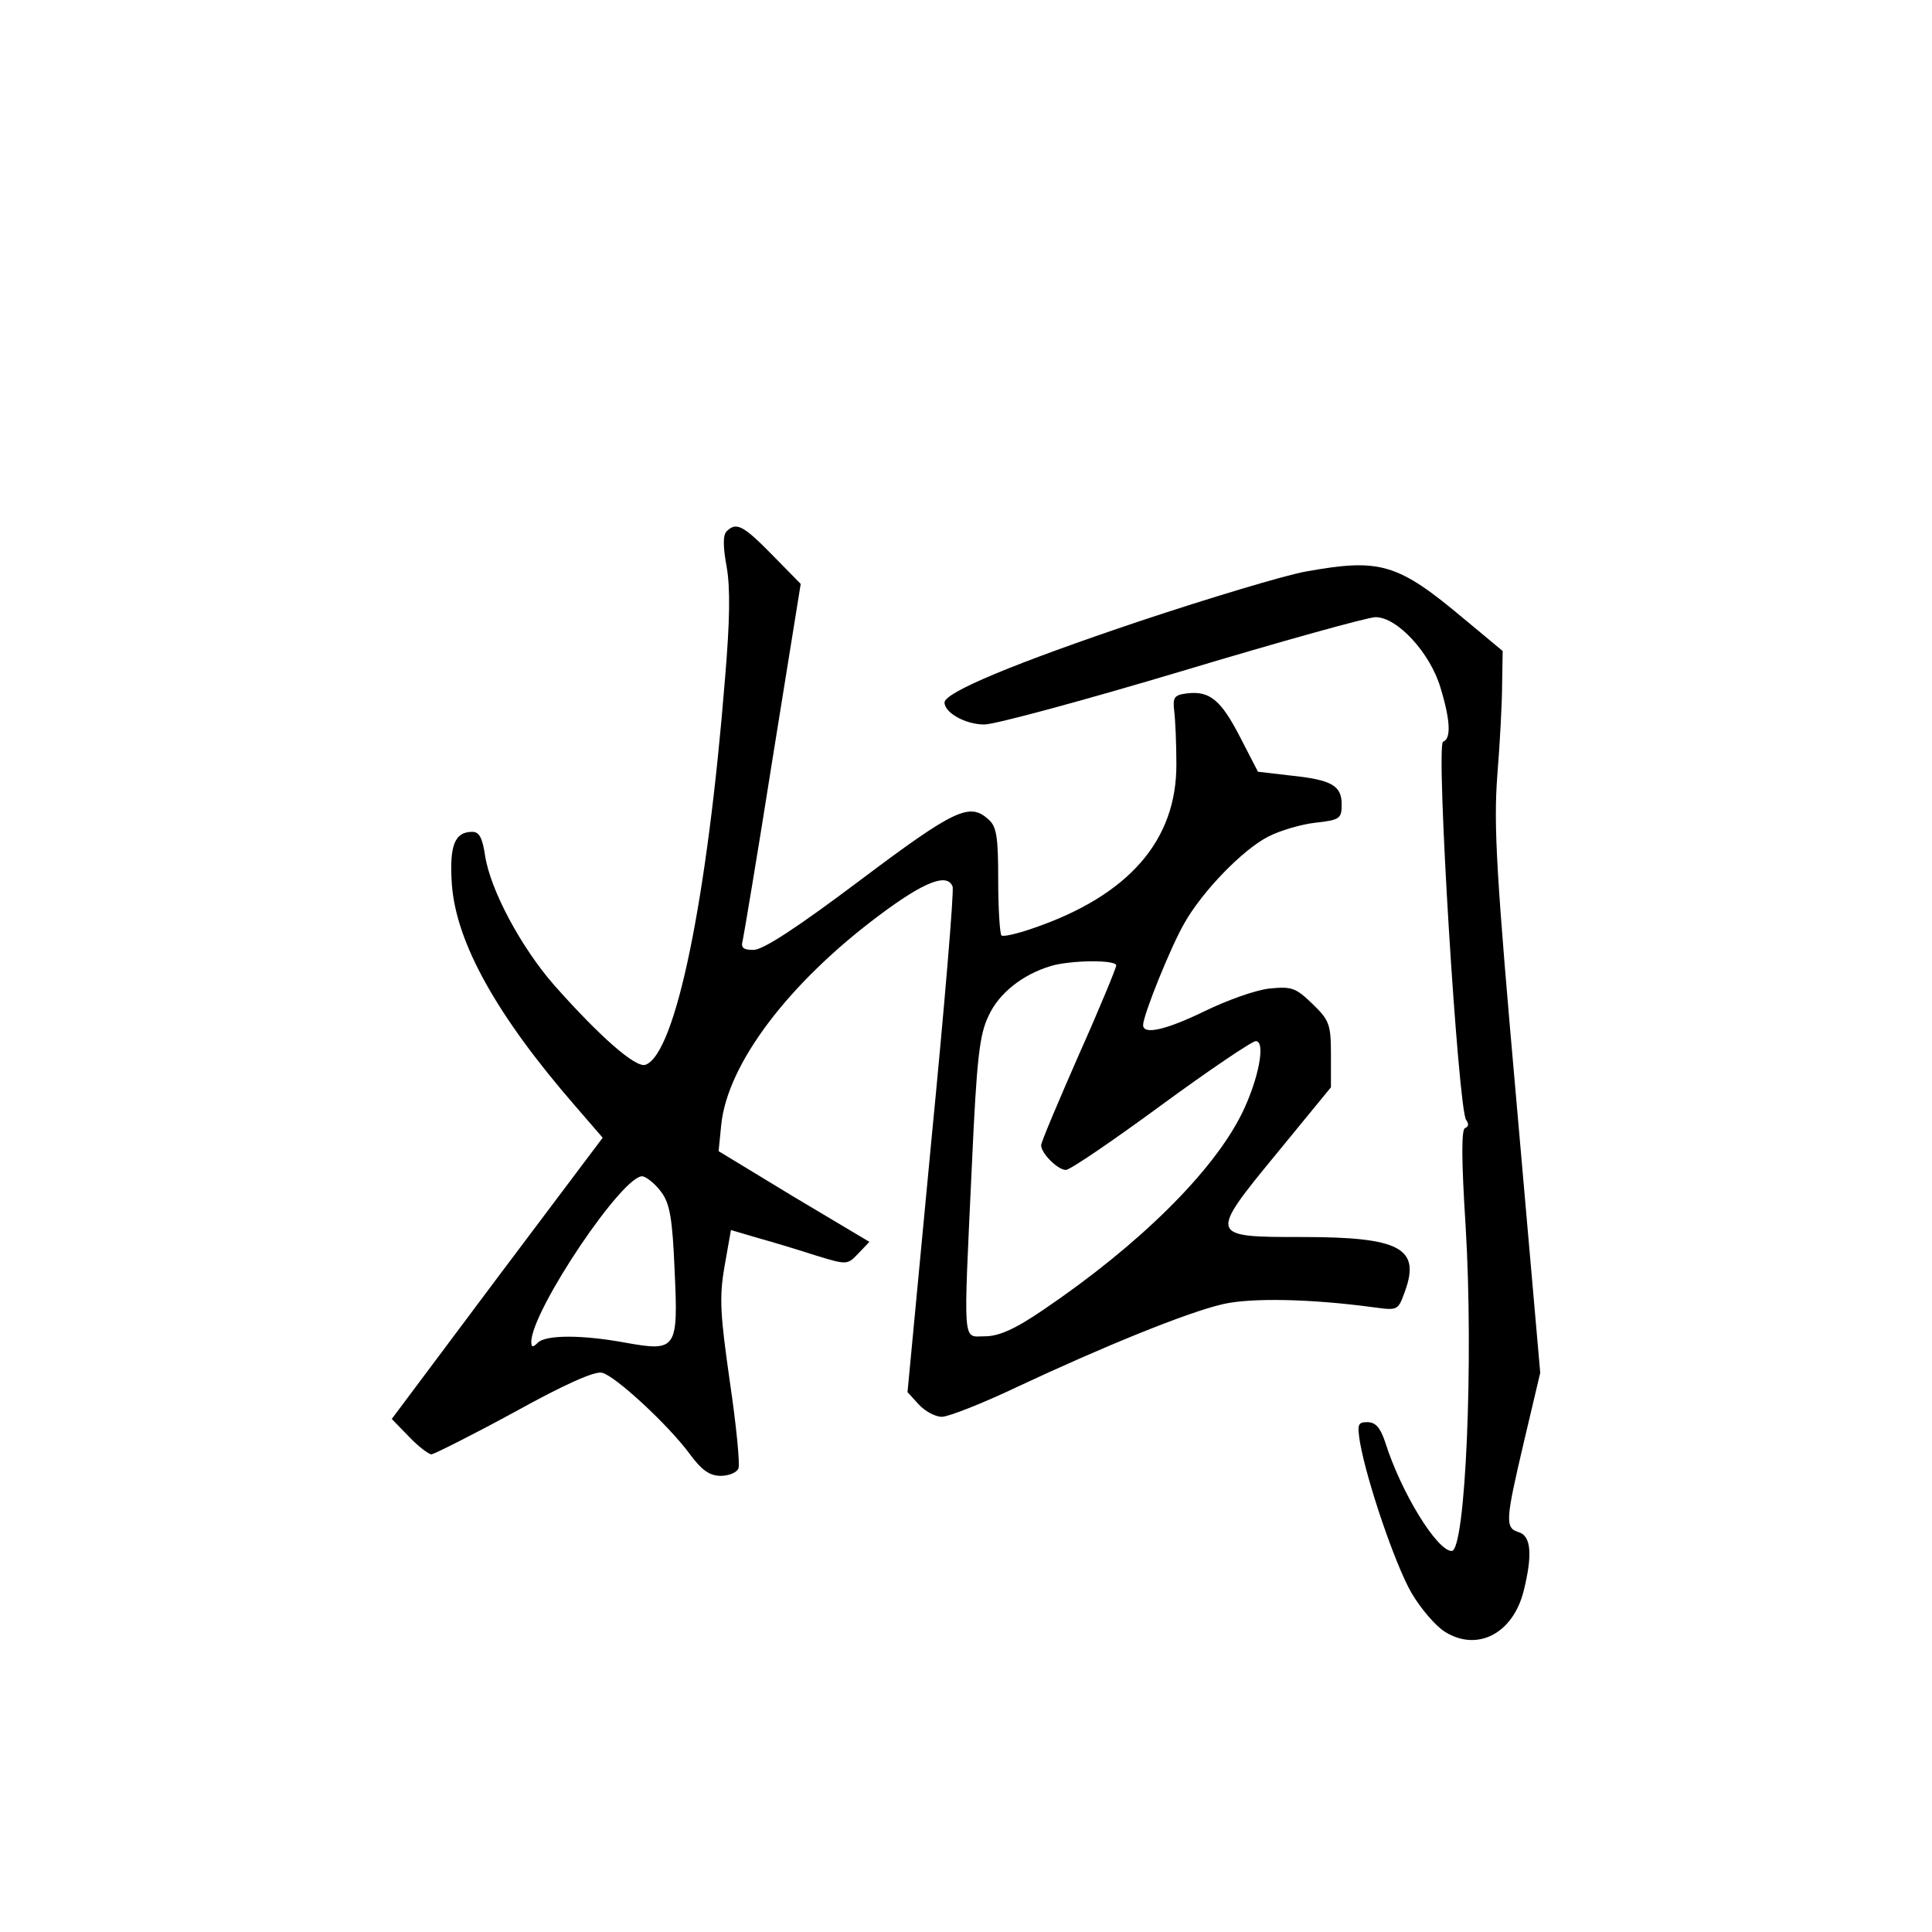 <?xml version="1.0" standalone="no"?>
<!DOCTYPE svg PUBLIC "-//W3C//DTD SVG 20010904//EN"
 "http://www.w3.org/TR/2001/REC-SVG-20010904/DTD/svg10.dtd">
<svg version="1.0" xmlns="http://www.w3.org/2000/svg"
 width="360pt" height="360pt" viewBox="0 0 360 360"
 preserveAspectRatio="xMidYMid meet">
<g transform="translate(0,360) scale(0.1,-0.1)"
fill="#000000" stroke="none">
<path d="M1354 2610 c-7 -7 -7 -28 0 -66 7 -40 6 -101 -3 -208 -33 -412 -92
-699 -148 -720 -18 -7 -86 53 -171 149 -61 70 -118 176 -128 240 -5 34 -11 45
-24 45 -33 0 -43 -26 -38 -98 8 -109 84 -245 230 -413 l51 -59 -197 -262 -196
-262 32 -33 c17 -18 37 -33 42 -33 6 1 76 36 155 79 92 51 150 77 163 73 25
-6 124 -98 163 -151 22 -30 37 -41 58 -41 15 0 30 6 33 14 3 8 -4 80 -16 161
-18 126 -20 157 -10 215 l12 68 51 -15 c29 -8 78 -23 109 -33 56 -17 57 -17
77 4 l21 22 -141 84 -140 85 5 50 c12 113 125 263 295 390 83 62 126 79 136
53 3 -7 -15 -222 -40 -478 l-44 -464 21 -23 c12 -13 31 -23 43 -23 12 0 76 25
141 56 160 75 317 139 383 154 52 12 163 10 281 -6 45 -6 45 -6 58 30 29 80
-9 101 -190 101 -176 0 -177 0 -48 157 l100 122 0 61 c0 56 -3 64 -34 94 -32
31 -39 33 -81 29 -26 -3 -79 -22 -120 -42 -72 -35 -115 -45 -115 -26 0 18 51
145 77 190 34 60 109 137 156 161 21 11 61 23 88 26 46 5 49 8 49 34 0 35 -18
46 -96 54 l-60 7 -33 64 c-36 70 -57 87 -99 82 -24 -3 -27 -7 -24 -33 2 -16 4
-60 4 -98 1 -143 -89 -246 -268 -307 -29 -10 -55 -16 -58 -13 -3 4 -6 50 -6
103 0 81 -3 100 -18 113 -35 32 -62 20 -239 -113 -117 -88 -181 -130 -199
-130 -19 0 -24 4 -20 18 2 9 28 163 56 341 l52 323 -53 54 c-54 55 -67 62 -85
44z m726 -809 c0 -4 -31 -80 -70 -167 -38 -87 -70 -162 -70 -168 0 -15 31 -46
46 -46 8 0 87 54 177 120 90 66 170 120 177 120 19 0 5 -72 -26 -135 -54 -109
-192 -245 -369 -365 -54 -37 -84 -50 -110 -50 -42 0 -40 -24 -24 320 9 198 14
242 31 277 19 42 63 77 116 93 37 11 122 12 122 1z m-848 -422 c16 -21 21 -49
25 -145 7 -148 4 -153 -91 -136 -81 15 -149 15 -164 0 -9 -9 -12 -9 -12 2 1
59 173 315 208 308 8 -2 24 -15 34 -29z"/>
<path d="M2433 2535 c-39 -7 -179 -49 -311 -93 -229 -77 -362 -132 -362 -151
0 -19 39 -41 74 -41 20 0 186 45 370 100 183 55 345 100 359 100 41 0 102 -67
121 -131 19 -62 20 -96 5 -101 -14 -5 28 -686 43 -705 5 -7 5 -12 -2 -15 -7
-2 -7 -58 1 -183 15 -247 0 -605 -26 -605 -27 0 -94 108 -124 203 -9 27 -18
37 -33 37 -18 0 -19 -4 -14 -37 13 -74 66 -229 96 -281 17 -29 45 -62 63 -73
60 -37 126 -3 146 76 17 68 14 103 -9 110 -26 8 -25 21 10 170 l30 127 -44
502 c-38 428 -43 517 -36 611 5 61 9 138 9 171 l1 61 -71 59 c-125 105 -157
114 -296 89z"/>
</g>
</svg>
